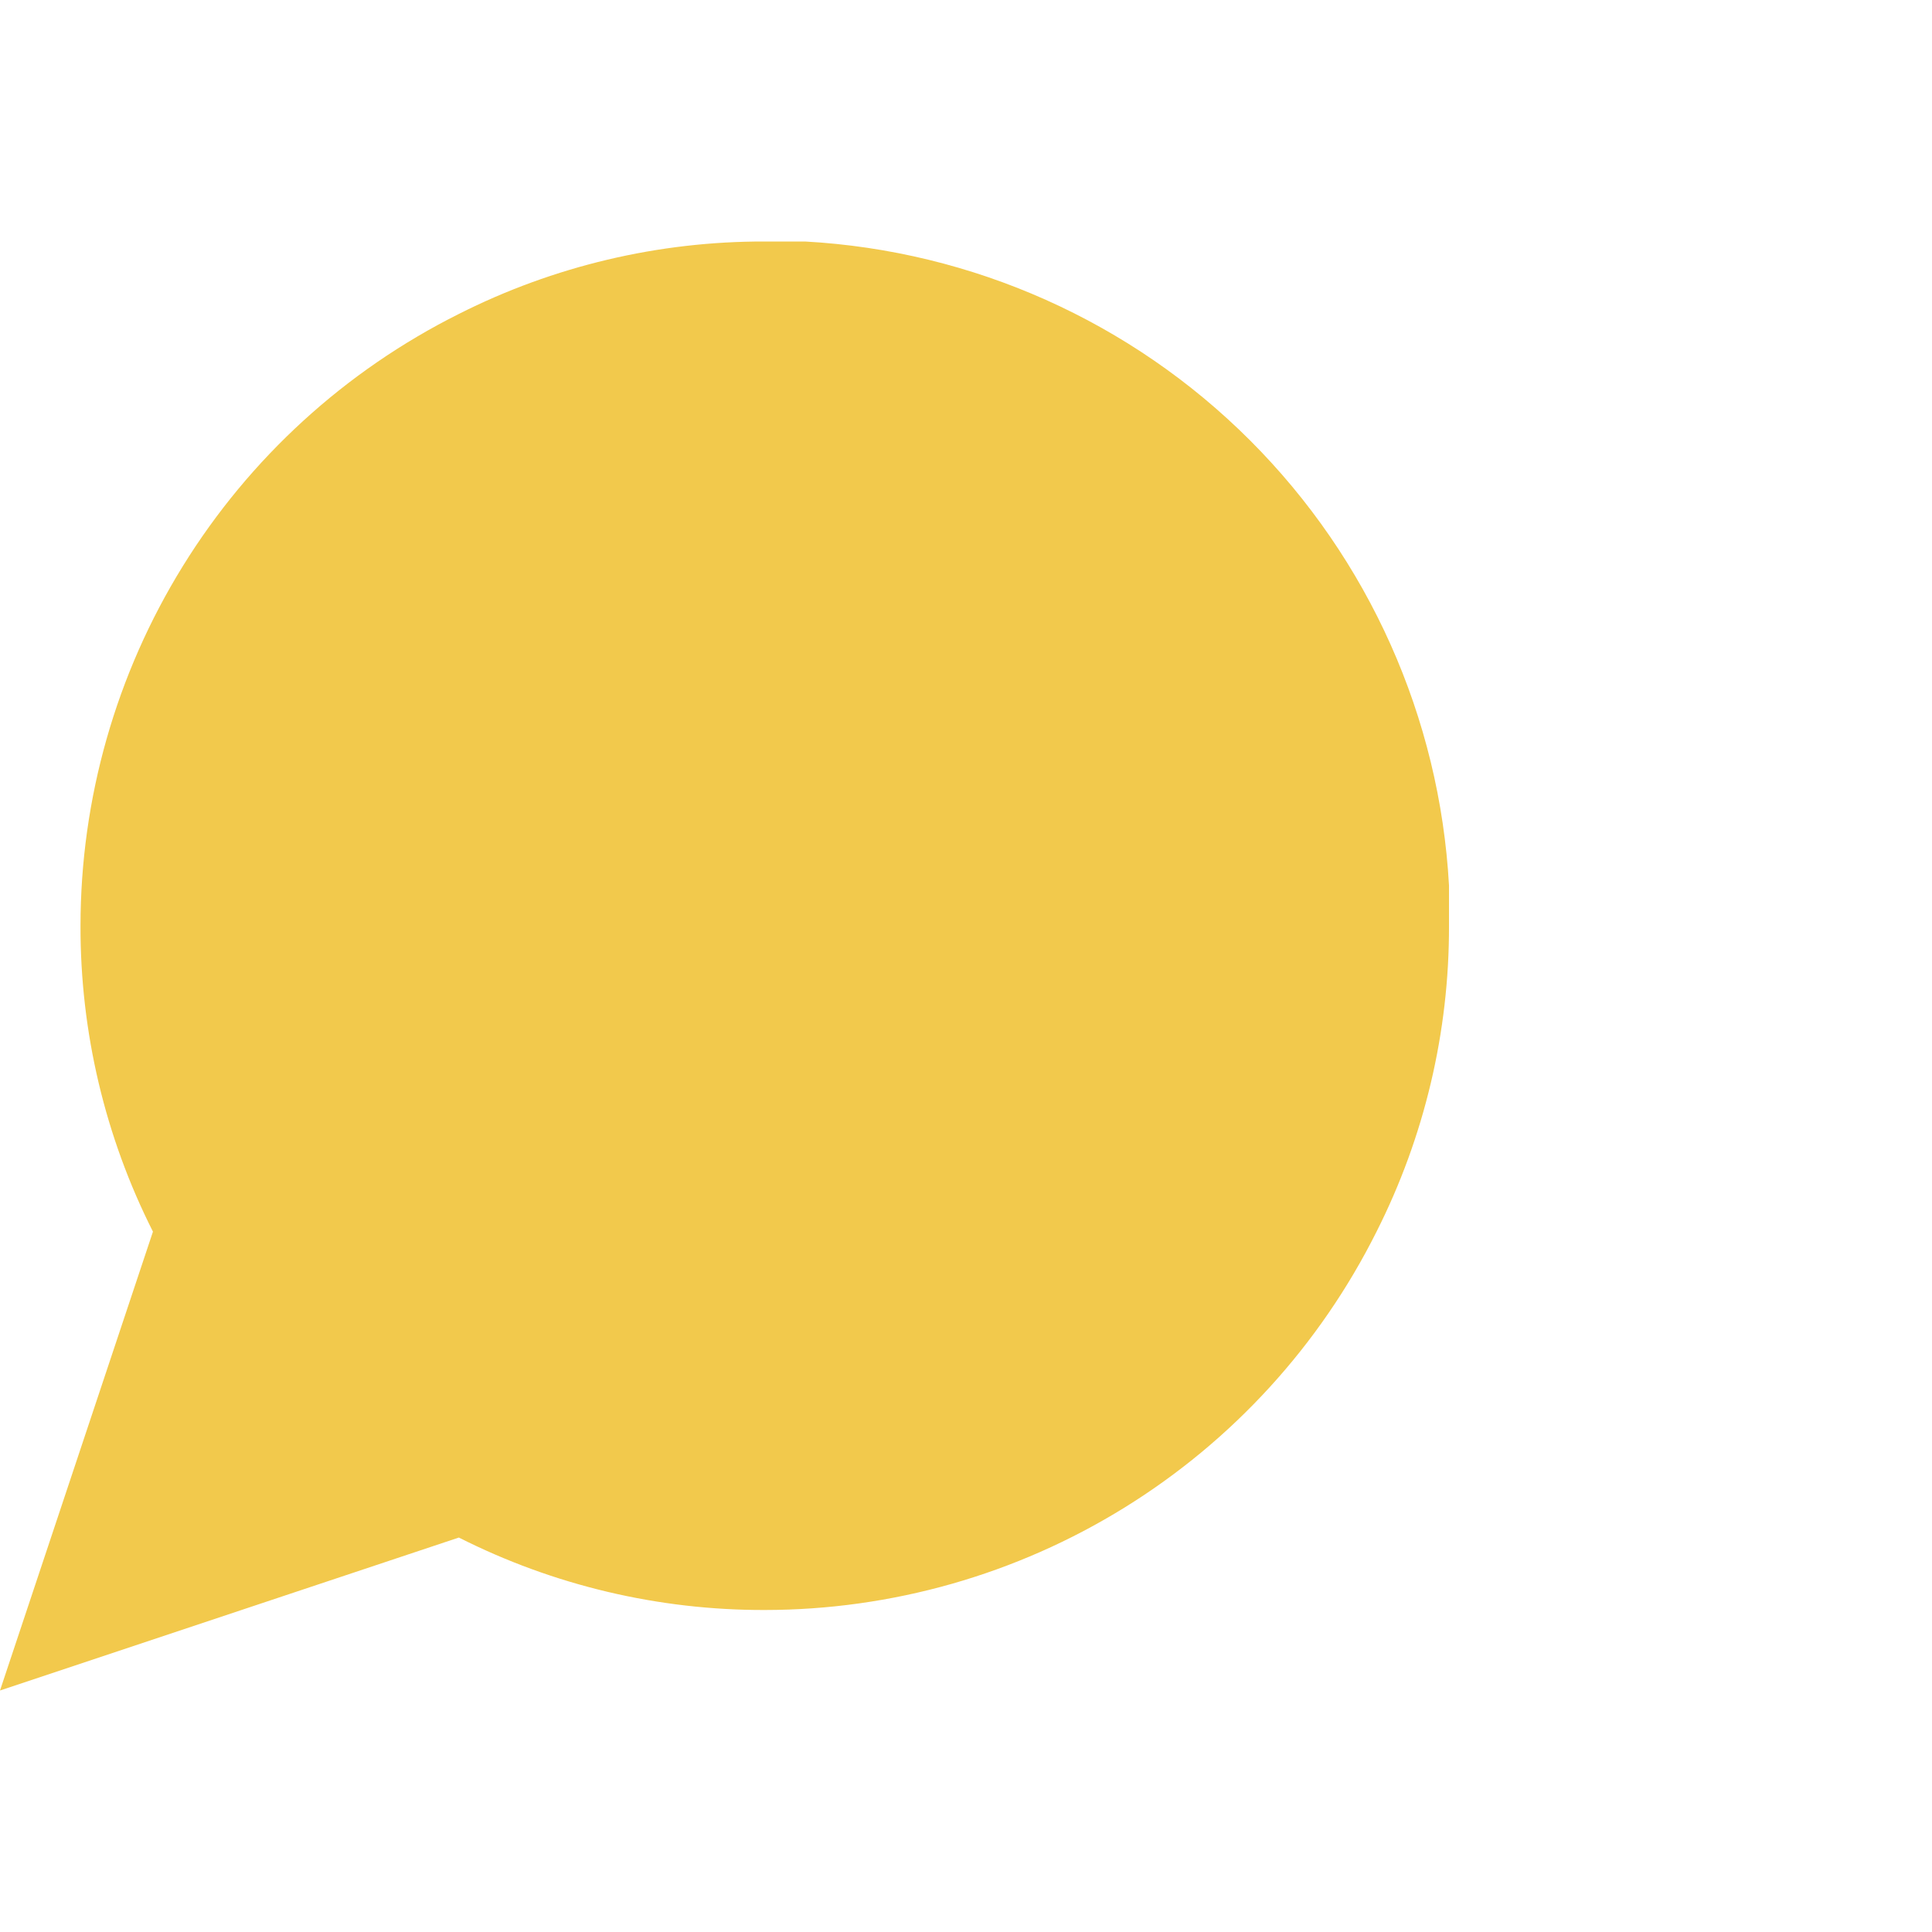 <svg width="24" height="24" viewBox="0 0 24 24" fill="none" xmlns="http://www.w3.org/2000/svg">
<path d="M18 11.5C18.003 12.82 17.695 14.122 17.1 15.3C16.394 16.712 15.31 17.899 13.967 18.729C12.625 19.559 11.078 19.999 9.5 20C8.18 20.003 6.878 19.695 5.7 19.1L0 21L1.9 15.3C1.305 14.122 0.997 12.82 1 11.5C1.001 9.922 1.441 8.375 2.271 7.033C3.101 5.69 4.288 4.606 5.7 3.9C6.878 3.305 8.18 2.997 9.5 3H10C12.084 3.115 14.053 3.995 15.529 5.471C17.005 6.947 17.885 8.916 18 11V11.5Z" fill="#F2C94C"/>
</svg>
